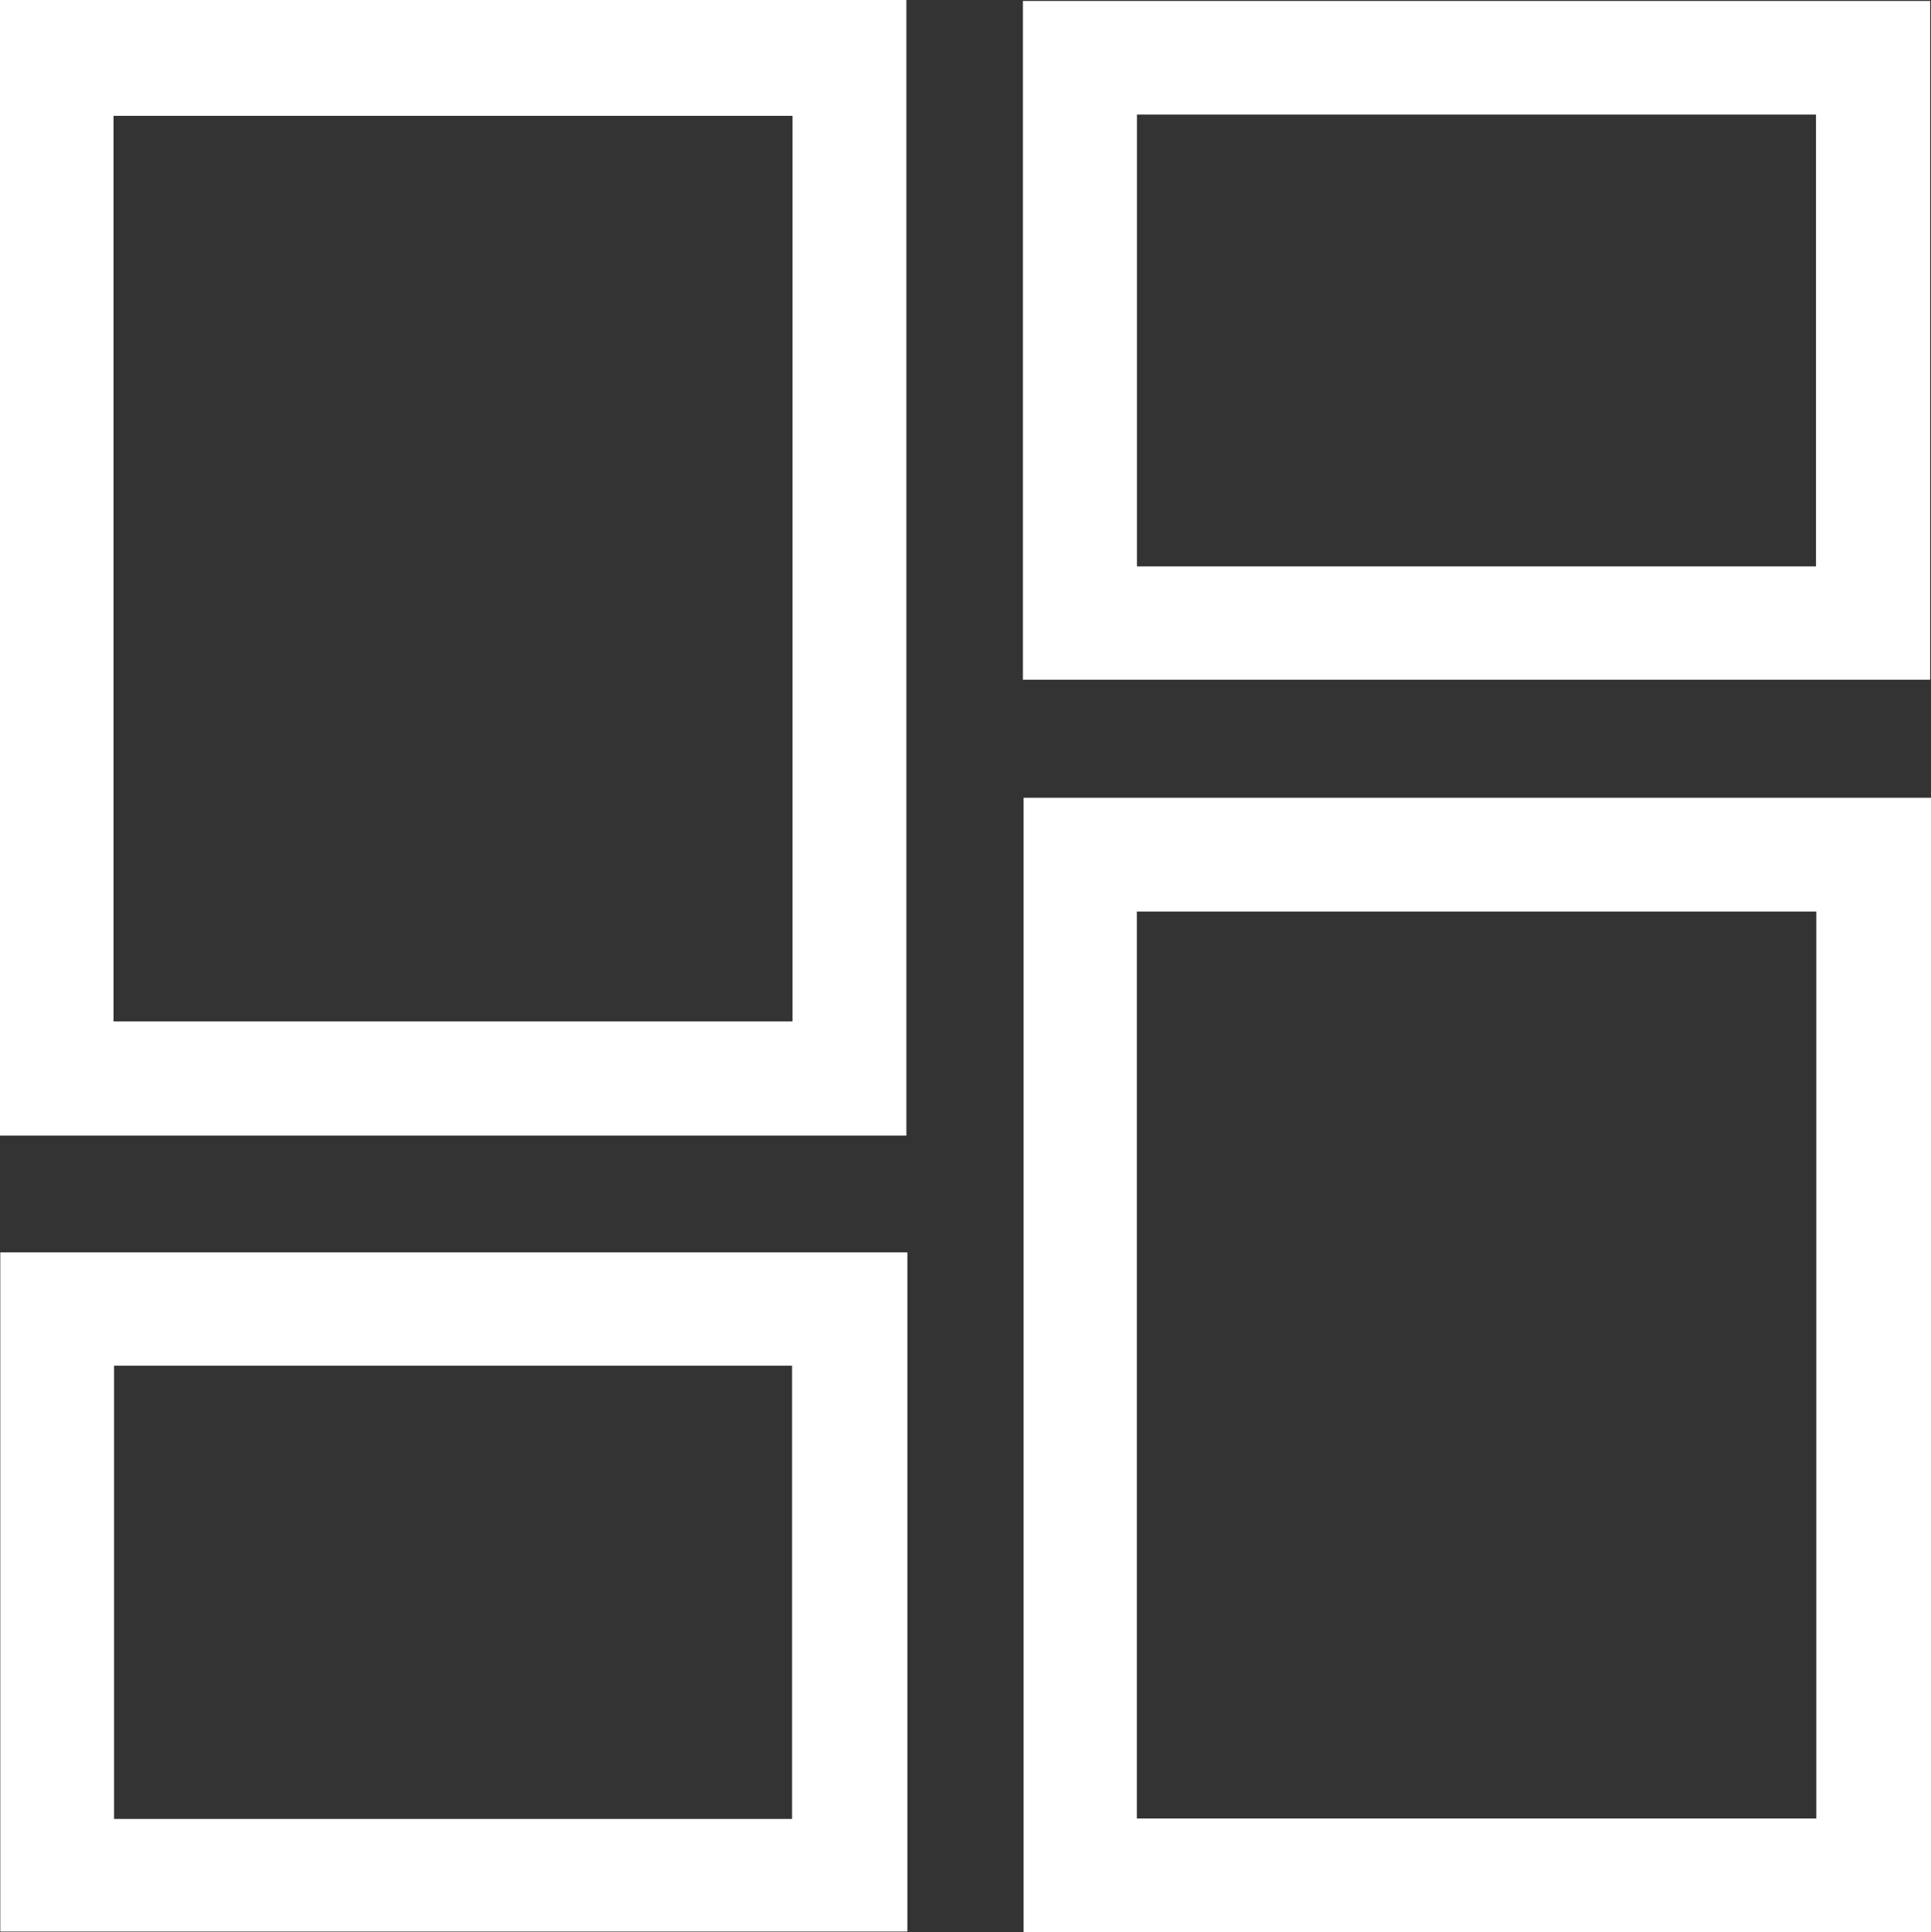 <svg xmlns="http://www.w3.org/2000/svg" width="37.496" height="37.512" viewBox="0 0 37.496 37.512">
  <rect x="0" y="0" width="37.496" height="37.512" fill="#333333" stroke="none"/>
  <path id="Path_16062" data-name="Path 16062" d="M6574.144-6498.572h17.6v22.049h-17.6Zm15.388,19.832v-17.583h-13.184v17.583Zm22.108,17.681h-17.62v-22.024h17.62Zm-15.421-2.206h13.194v-17.608h-13.194Zm-2.212-22.11v-13.178h17.616v13.178Zm15.4-2.2v-8.773h-13.185v8.773Zm-17.644,13.319v13.186H6574.15v-13.186Zm-2.239,11v-8.8h-13.166v8.8Z" transform="translate(-6574.144 6498.572)" fill="#fff"/>
</svg>
